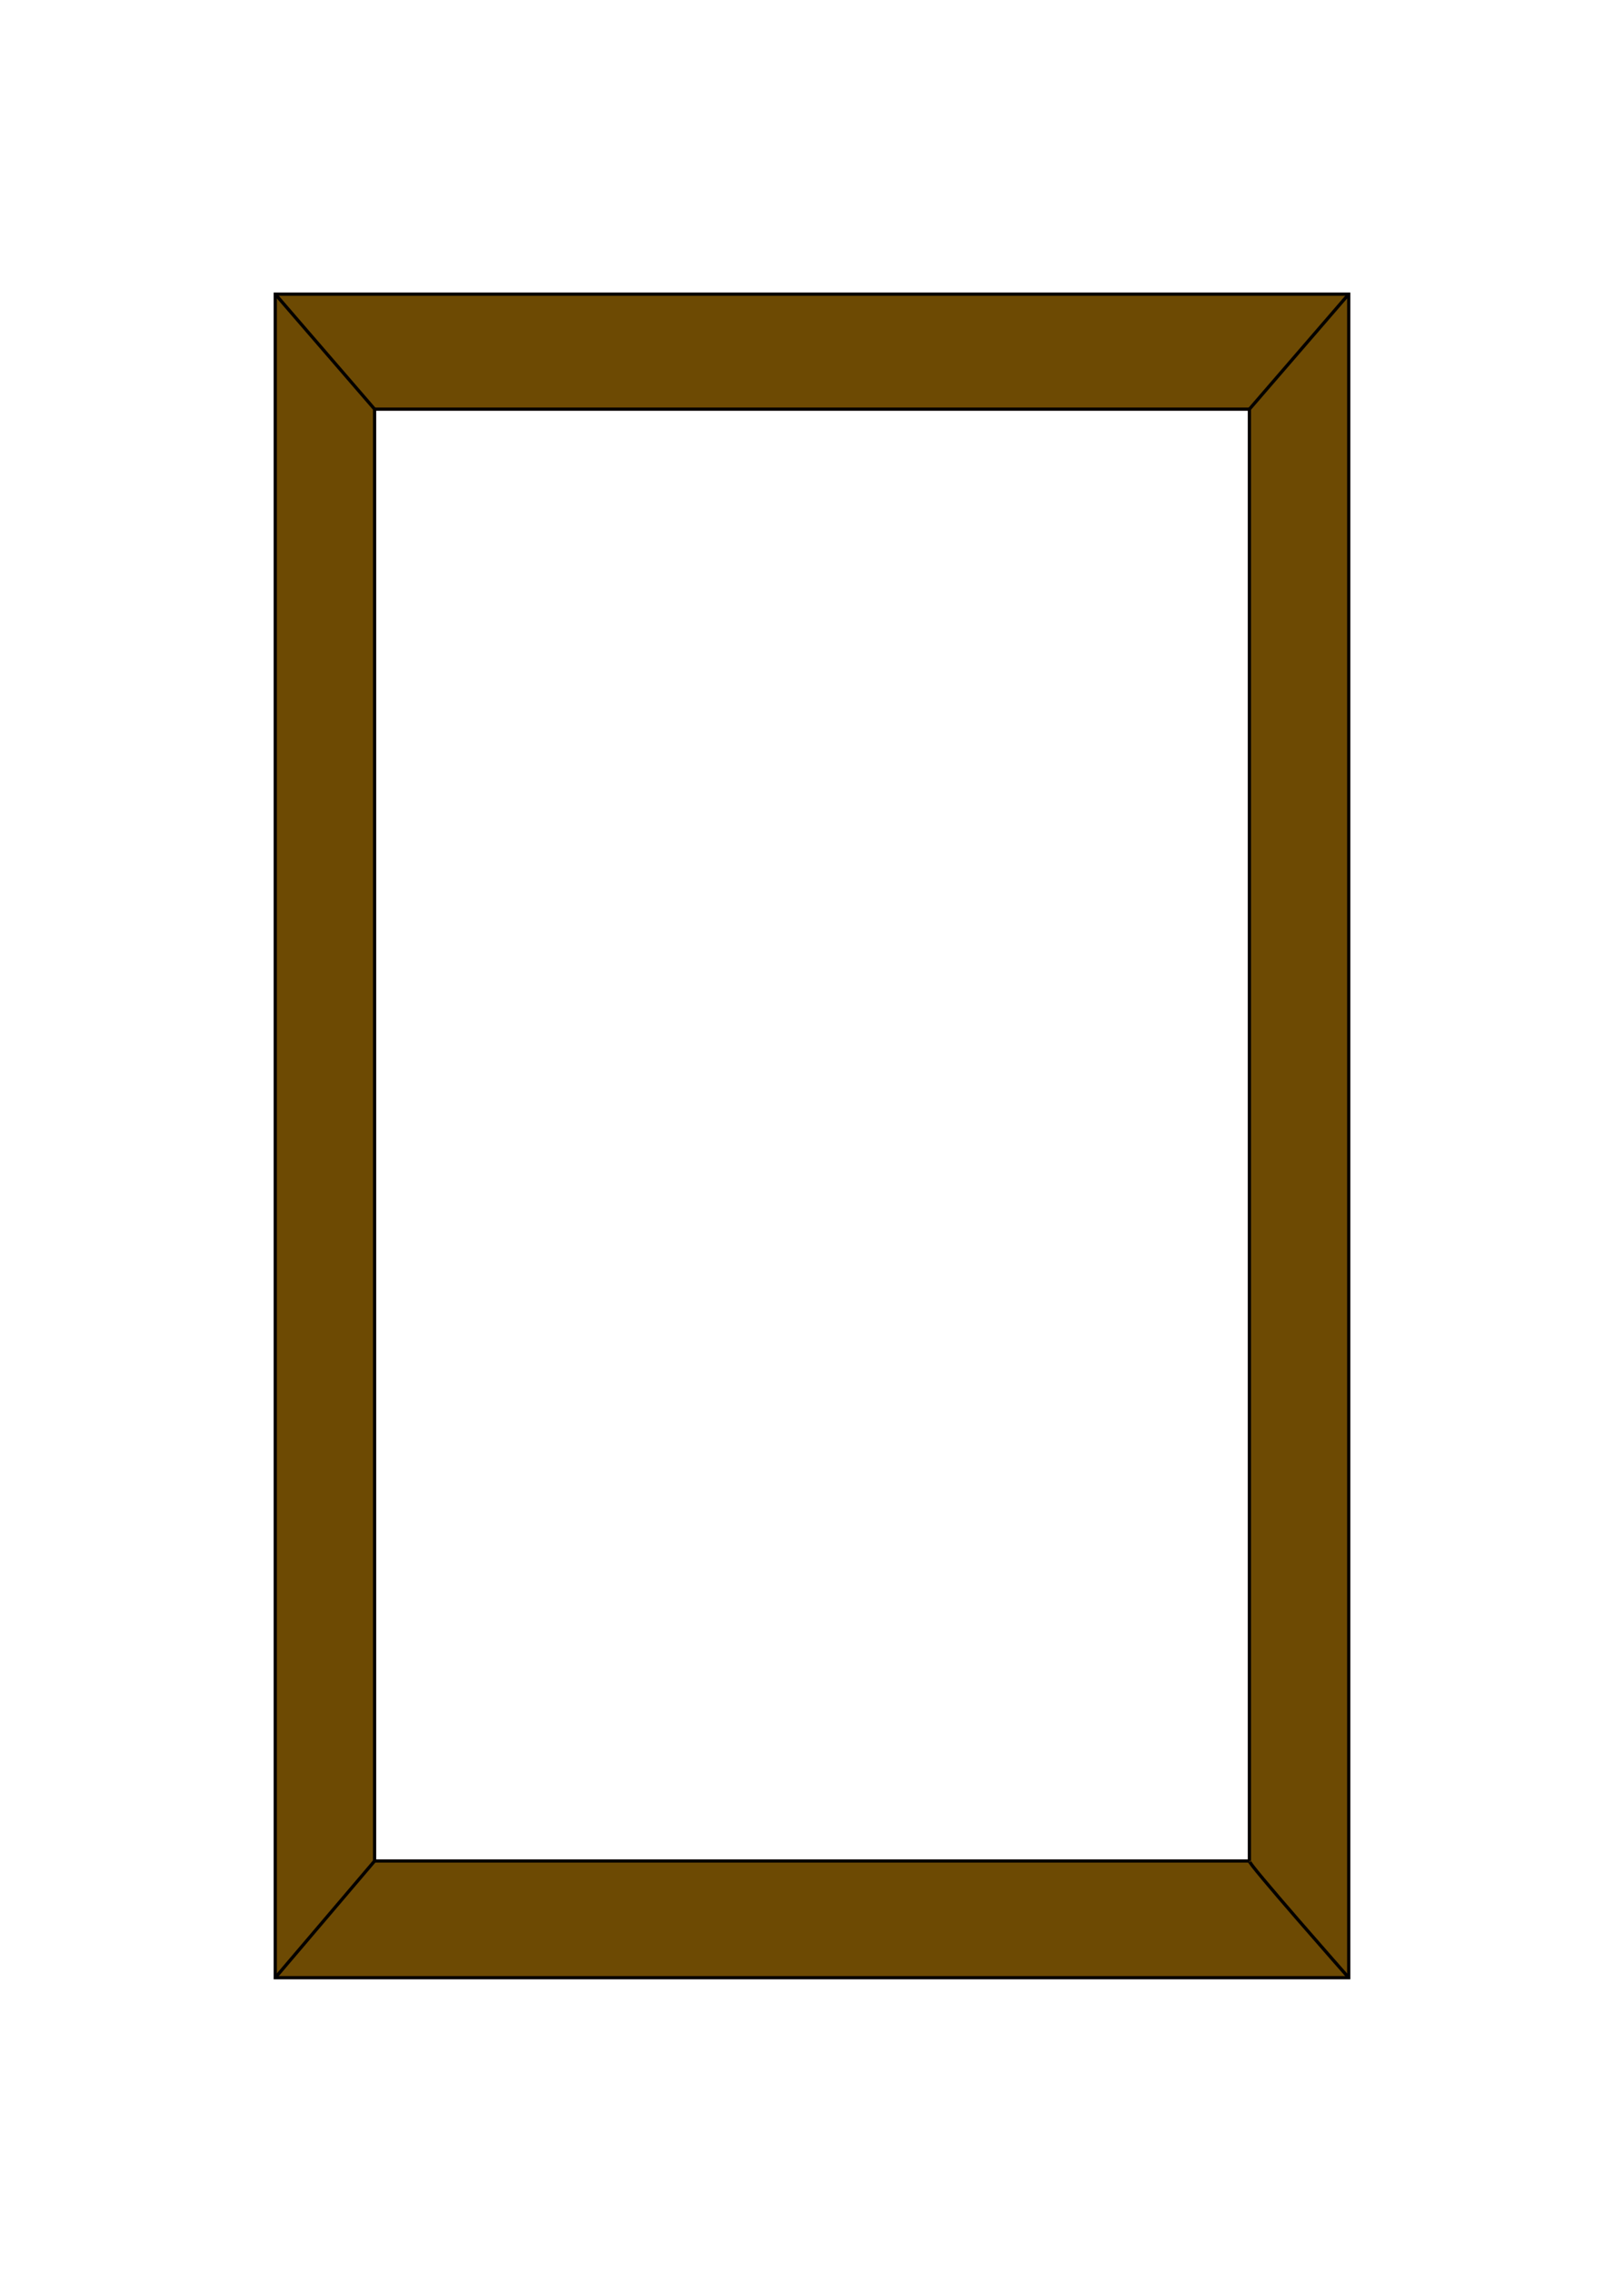 <?xml version="1.0" encoding="UTF-8"?>
<svg id="_레이어_1" data-name="레이어 1" xmlns="http://www.w3.org/2000/svg" viewBox="0 0 1605.73 2245.97">
  <defs>
    <style>
      .cls-1 {
        fill: #6d4a03;
      }

      .cls-1, .cls-2 {
        stroke: #040000;
        stroke-miterlimit: 10;
        stroke-width: 3.21px;
      }

      .cls-2 {
        fill: #000;
      }
    </style>
  </defs>
  <path class="cls-1" d="M272.17,290.79v1664.39h1061.39V290.79H272.17ZM1235.35,1839.77H370.38V404.5h864.96v1435.27Z"/>
  <line class="cls-2" x1="370.38" y1="404.5" x2="272.17" y2="290.79"/>
  <line class="cls-2" x1="1235.35" y1="404.5" x2="1333.56" y2="290.79"/>
  <path class="cls-2" d="M1235.35,1839.77c-3.57.09,98.21,115.41,98.21,115.41"/>
  <line class="cls-2" x1="370.38" y1="1839.77" x2="272.17" y2="1955.18"/>
</svg>